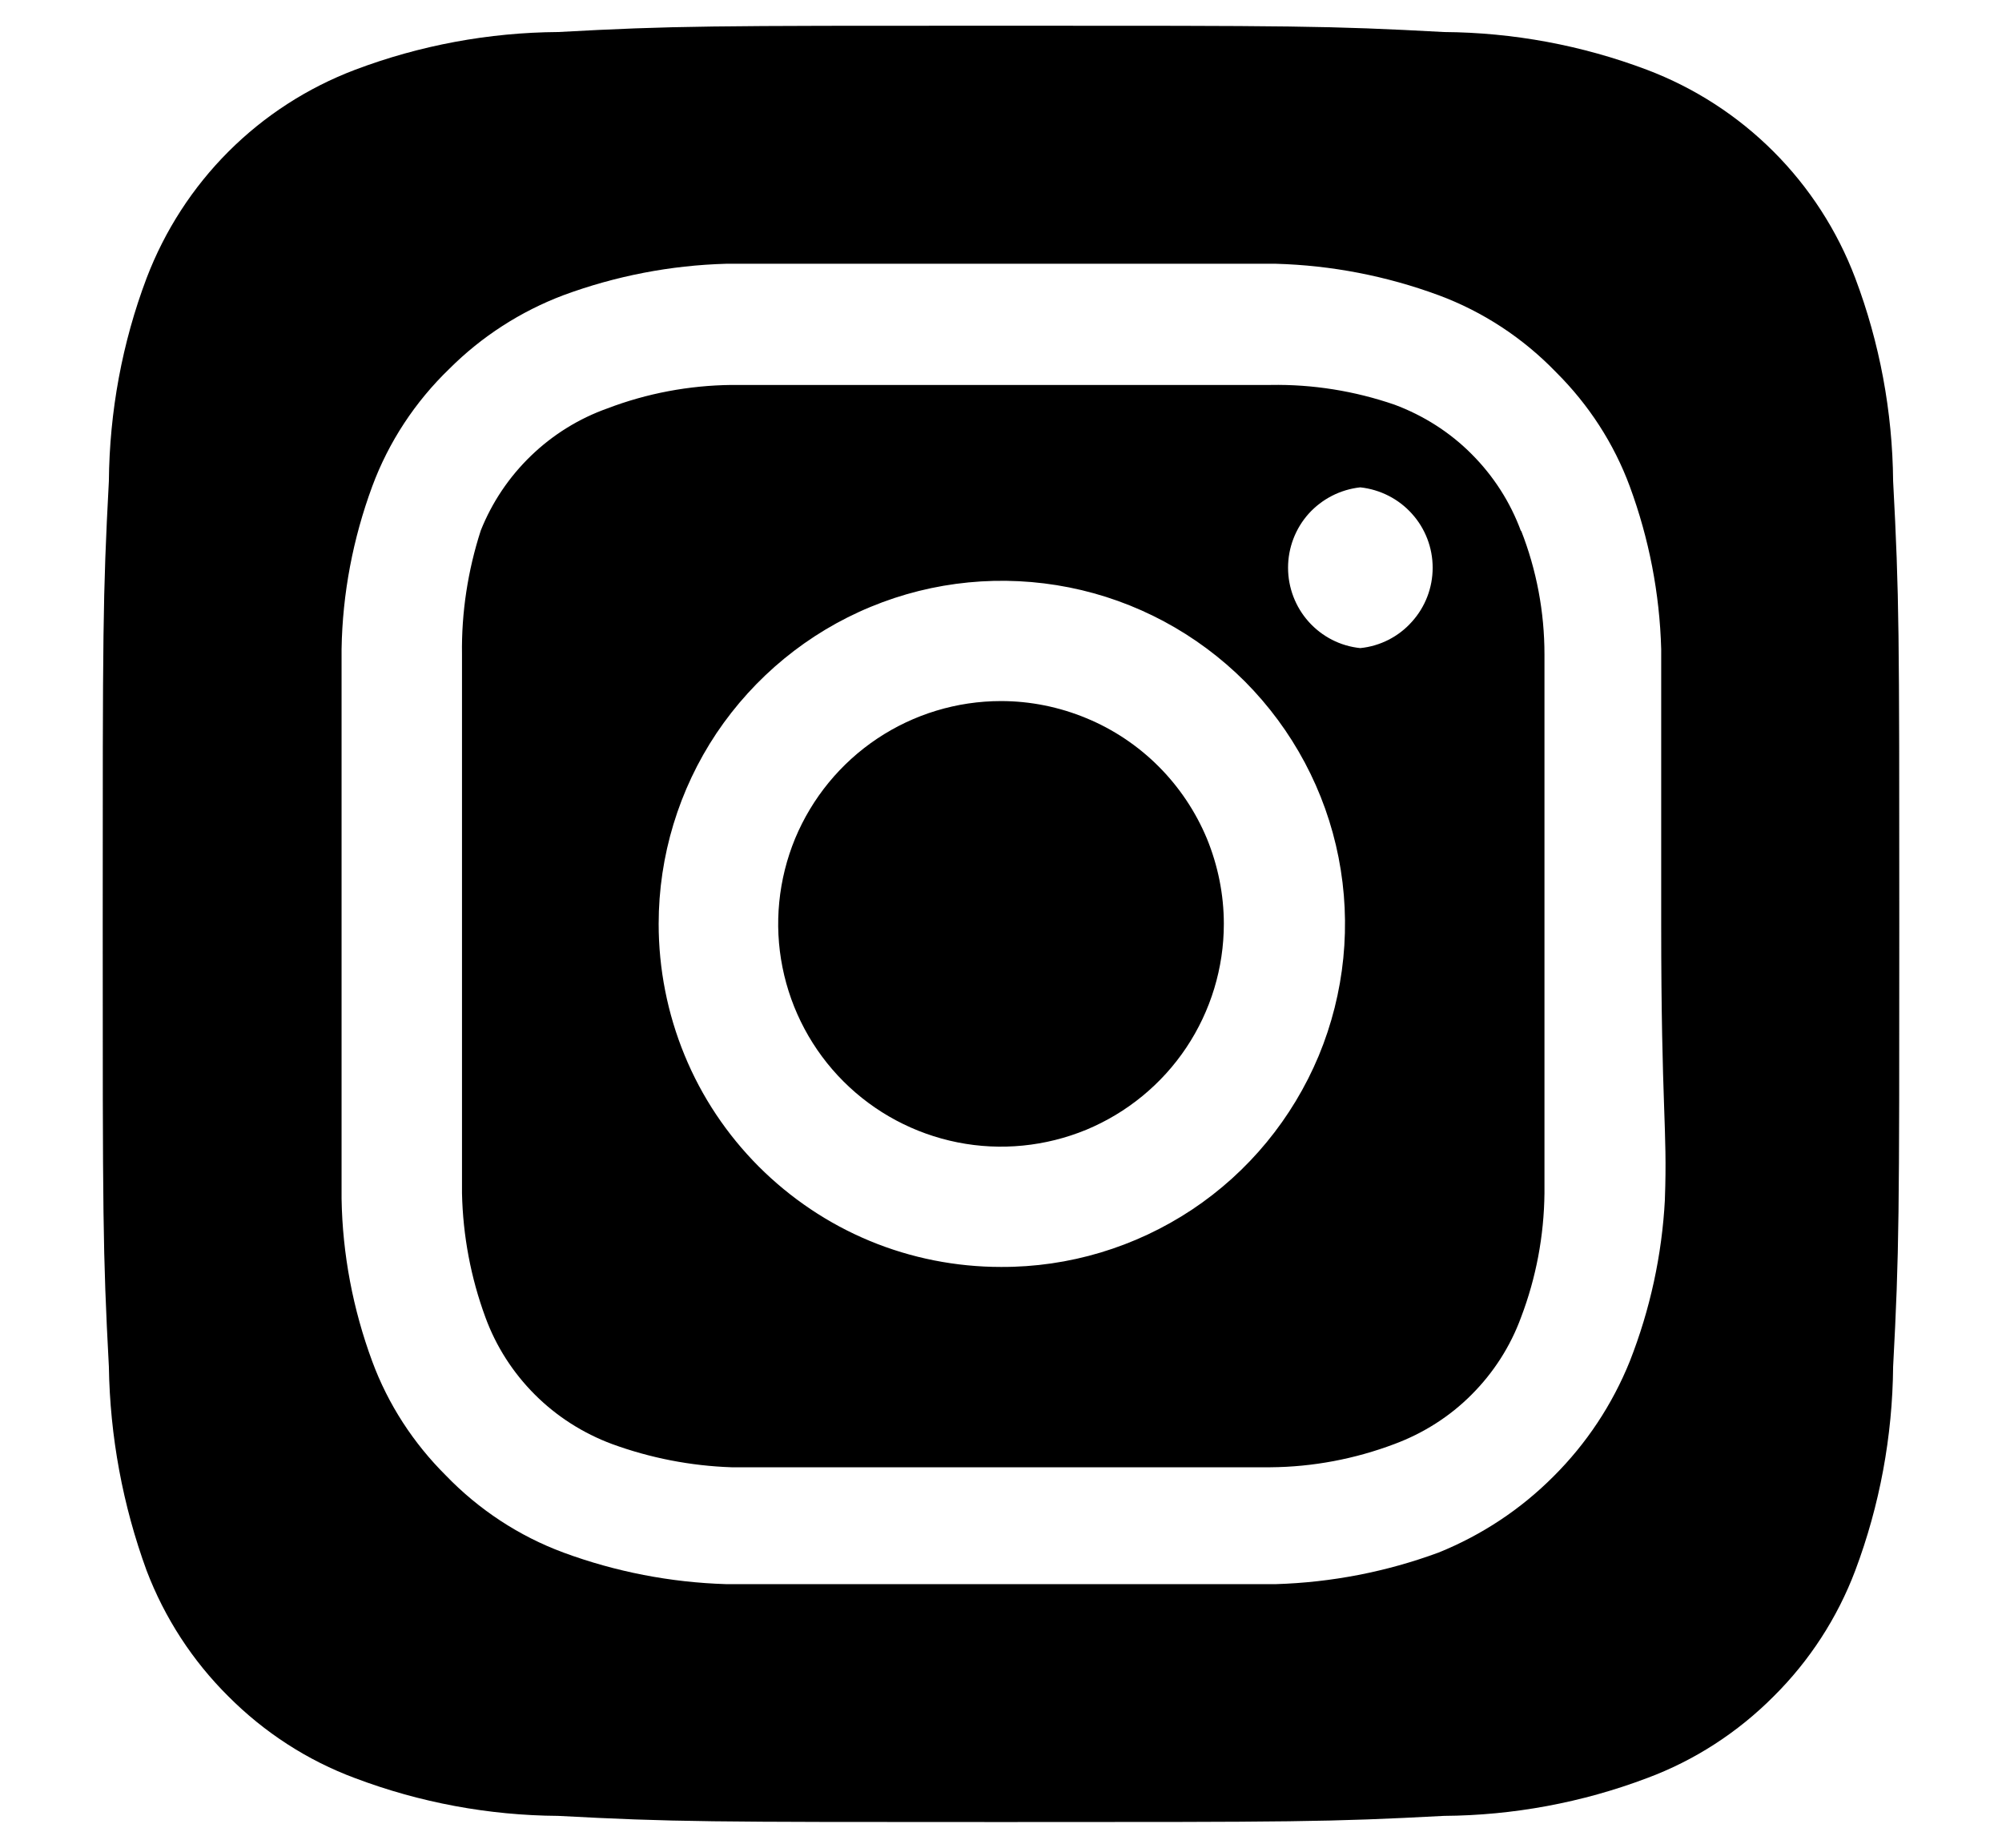 <svg width="13" height="12" viewBox="0 0 13 12" fill="none" xmlns="http://www.w3.org/2000/svg">
<path d="M6.5 4.553C6.214 4.553 5.934 4.638 5.696 4.797C5.458 4.956 5.273 5.182 5.163 5.446C5.054 5.711 5.025 6.002 5.081 6.282C5.137 6.563 5.275 6.821 5.477 7.023C5.679 7.225 5.937 7.363 6.218 7.419C6.498 7.475 6.789 7.446 7.054 7.337C7.318 7.227 7.544 7.042 7.703 6.804C7.862 6.566 7.947 6.286 7.947 6C7.947 5.81 7.909 5.622 7.837 5.446C7.764 5.271 7.657 5.111 7.523 4.977C7.389 4.843 7.229 4.736 7.054 4.664C6.878 4.591 6.69 4.553 6.5 4.553ZM12.293 3.124C12.289 2.674 12.206 2.227 12.047 1.806C11.93 1.497 11.749 1.217 11.516 0.984C11.283 0.751 11.003 0.57 10.694 0.453C10.273 0.294 9.826 0.211 9.376 0.208C8.623 0.167 8.402 0.167 6.5 0.167C4.598 0.167 4.377 0.167 3.624 0.208C3.174 0.211 2.727 0.294 2.306 0.453C1.997 0.57 1.717 0.751 1.484 0.984C1.251 1.217 1.07 1.497 0.952 1.806C0.793 2.227 0.711 2.674 0.707 3.124C0.667 3.877 0.667 4.098 0.667 6C0.667 7.902 0.667 8.123 0.707 8.876C0.714 9.328 0.797 9.776 0.952 10.2C1.069 10.507 1.25 10.786 1.483 11.017C1.716 11.251 1.996 11.433 2.306 11.548C2.727 11.707 3.174 11.79 3.624 11.793C4.377 11.833 4.598 11.833 6.5 11.833C8.402 11.833 8.623 11.833 9.376 11.793C9.826 11.79 10.273 11.707 10.694 11.548C11.004 11.433 11.284 11.251 11.517 11.017C11.75 10.786 11.931 10.507 12.047 10.2C12.206 9.777 12.289 9.328 12.293 8.876C12.333 8.123 12.333 7.902 12.333 6C12.333 4.098 12.333 3.877 12.293 3.124ZM10.811 7.791C10.792 8.151 10.715 8.505 10.583 8.841C10.47 9.121 10.302 9.375 10.088 9.588C9.875 9.802 9.621 9.97 9.341 10.083C9.002 10.208 8.646 10.277 8.285 10.288C7.824 10.288 7.702 10.288 6.5 10.288C5.298 10.288 5.176 10.288 4.715 10.288C4.354 10.277 3.998 10.208 3.659 10.083C3.37 9.976 3.109 9.804 2.895 9.582C2.684 9.372 2.52 9.12 2.417 8.841C2.292 8.503 2.224 8.146 2.218 7.785C2.218 7.324 2.218 7.202 2.218 6C2.218 4.798 2.218 4.676 2.218 4.215C2.224 3.854 2.292 3.498 2.417 3.159C2.524 2.87 2.696 2.609 2.918 2.395C3.128 2.185 3.381 2.022 3.659 1.917C3.998 1.792 4.354 1.723 4.715 1.713C5.176 1.713 5.298 1.713 6.5 1.713C7.702 1.713 7.824 1.713 8.285 1.713C8.646 1.723 9.002 1.792 9.341 1.917C9.63 2.024 9.891 2.196 10.105 2.418C10.316 2.628 10.48 2.88 10.583 3.159C10.708 3.498 10.777 3.854 10.787 4.215C10.787 4.676 10.787 4.798 10.787 6C10.787 7.202 10.828 7.324 10.811 7.785V7.791ZM9.877 3.451C9.808 3.262 9.698 3.091 9.556 2.949C9.415 2.807 9.243 2.698 9.055 2.628C8.796 2.539 8.524 2.495 8.25 2.5C7.795 2.5 7.667 2.5 6.5 2.5C5.333 2.5 5.205 2.5 4.75 2.5C4.475 2.503 4.202 2.554 3.945 2.652C3.759 2.718 3.59 2.823 3.448 2.96C3.306 3.097 3.195 3.262 3.122 3.445C3.038 3.705 2.996 3.977 3 4.25C3 4.705 3 4.833 3 6C3 7.167 3 7.295 3 7.75C3.006 8.025 3.057 8.297 3.152 8.555C3.221 8.744 3.331 8.915 3.473 9.057C3.615 9.199 3.786 9.308 3.974 9.378C4.223 9.469 4.485 9.52 4.75 9.529C5.205 9.529 5.333 9.529 6.5 9.529C7.667 9.529 7.795 9.529 8.25 9.529C8.525 9.527 8.798 9.475 9.055 9.378C9.243 9.308 9.415 9.199 9.556 9.057C9.698 8.915 9.808 8.744 9.877 8.555C9.975 8.298 10.026 8.025 10.029 7.75C10.029 7.295 10.029 7.167 10.029 6C10.029 4.833 10.029 4.705 10.029 4.25C10.029 3.975 9.978 3.702 9.877 3.445V3.451ZM6.5 8.228C6.208 8.228 5.918 8.171 5.648 8.059C5.378 7.947 5.133 7.782 4.926 7.575C4.72 7.368 4.556 7.123 4.445 6.852C4.334 6.582 4.277 6.292 4.277 6C4.277 5.559 4.408 5.128 4.653 4.761C4.899 4.395 5.247 4.109 5.654 3.941C6.062 3.772 6.51 3.729 6.943 3.815C7.375 3.901 7.772 4.114 8.084 4.426C8.395 4.739 8.607 5.136 8.692 5.569C8.777 6.002 8.732 6.45 8.563 6.857C8.393 7.264 8.107 7.612 7.74 7.856C7.372 8.1 6.941 8.23 6.5 8.228ZM8.833 4.209C8.704 4.196 8.585 4.135 8.498 4.038C8.412 3.942 8.364 3.817 8.364 3.687C8.364 3.557 8.412 3.432 8.498 3.336C8.585 3.24 8.704 3.179 8.833 3.165C8.962 3.179 9.082 3.24 9.168 3.336C9.255 3.432 9.303 3.557 9.303 3.687C9.303 3.817 9.255 3.942 9.168 4.038C9.082 4.135 8.962 4.196 8.833 4.209Z" fill="black"/>
</svg>
